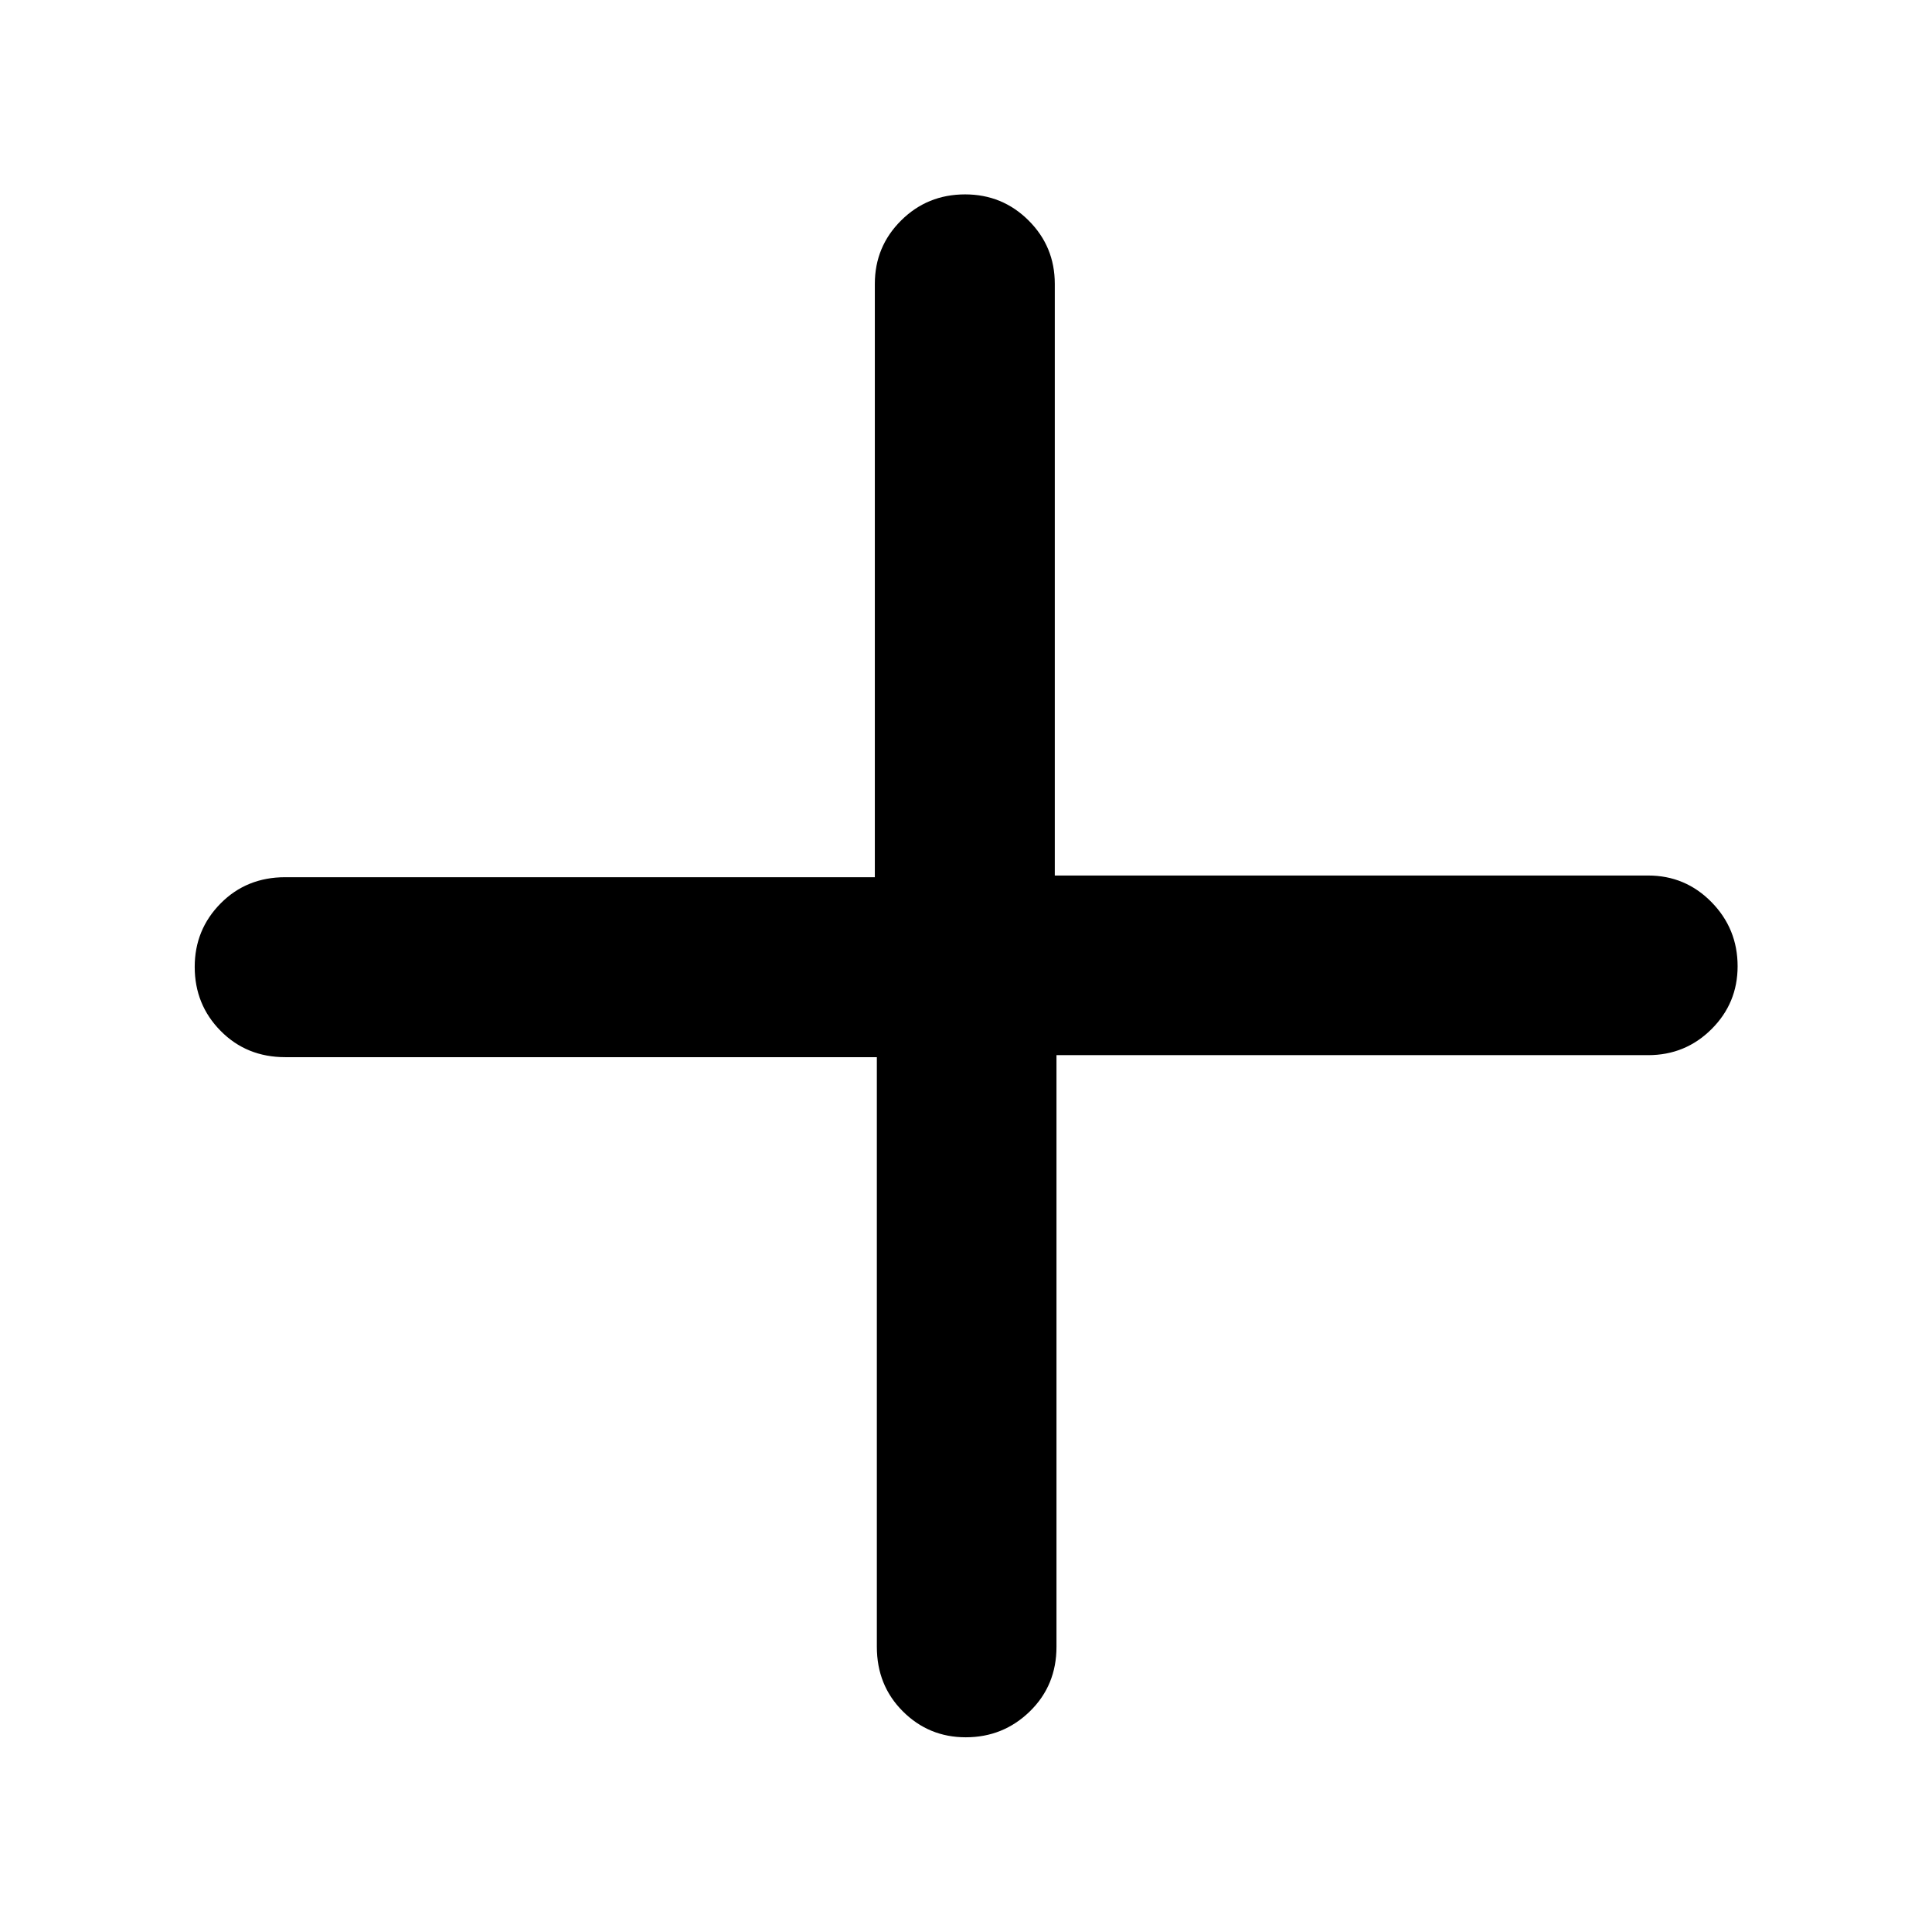 <svg xmlns="http://www.w3.org/2000/svg" height="40" viewBox="0 -960 960 960" width="40"><path d="M479.88-96.75q-18.35 0-31.26-12.89-12.92-12.89-12.92-32.08V-434.7H141.72q-19.19 0-32.08-13.05-12.89-13.04-12.89-31.81 0-18.53 12.89-31.55 12.89-13.01 32.08-13.01H434.7v-294.83q0-18.52 13.05-31.49 13.04-12.97 31.81-12.97 18.53 0 31.55 12.97 13.01 12.97 13.01 31.49v293.99h294.83q18.52 0 31.49 13.22 12.97 13.22 12.97 31.86 0 18.35-12.97 31.26-12.97 12.92-31.49 12.92H524.96v293.98q0 19.19-13.22 32.08-13.22 12.89-31.86 12.89Z"/></svg>